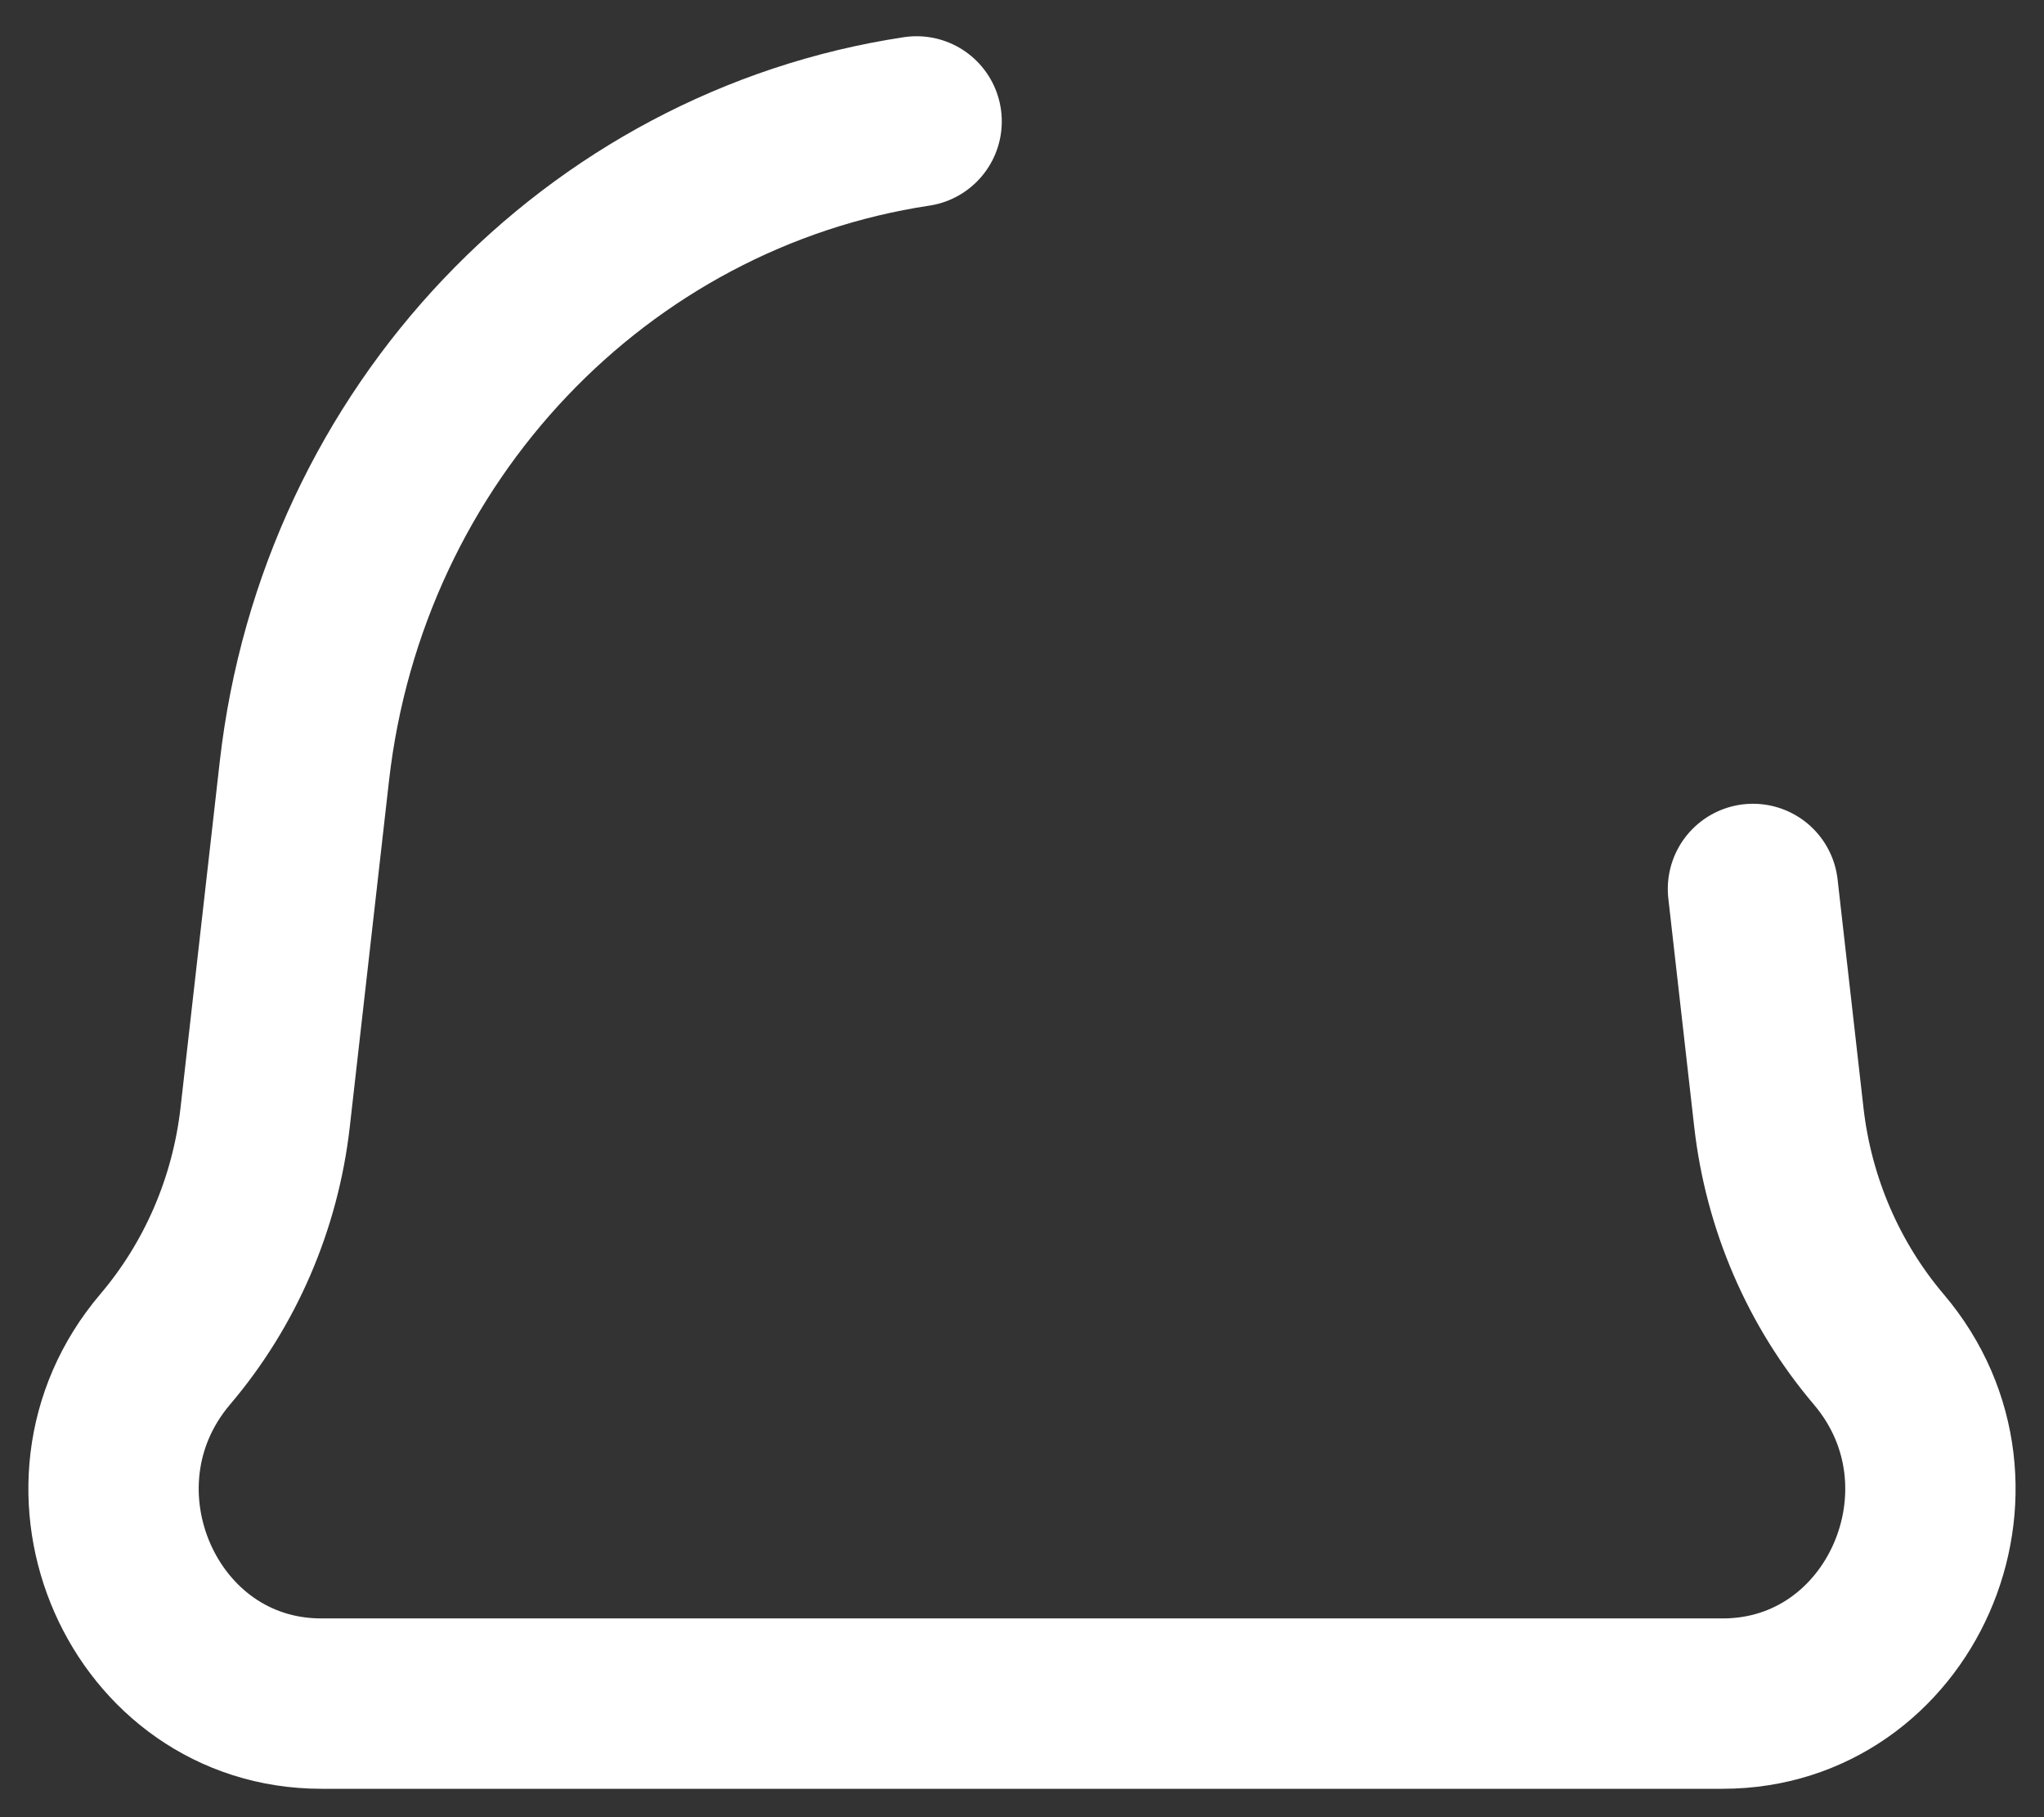 <svg width="18" height="16" viewBox="0 0 18 16" fill="none" xmlns="http://www.w3.org/2000/svg">
<rect x="0" y="0" width="18" height="16" fill="#333333" stroke="none"/>
<path d="M8.072 1.069C5.263 1.493 3.017 3.813 2.68 6.794L2.335 9.838C2.249 10.595 1.942 11.307 1.455 11.88C0.422 13.096 1.261 15 2.83 15H15.17C16.739 15 17.578 13.096 16.544 11.88C16.058 11.307 15.751 10.595 15.665 9.838L15.437 7.827" stroke="white" stroke-width="1.5" stroke-linecap="round" stroke-linejoin="round"/>
</svg>
